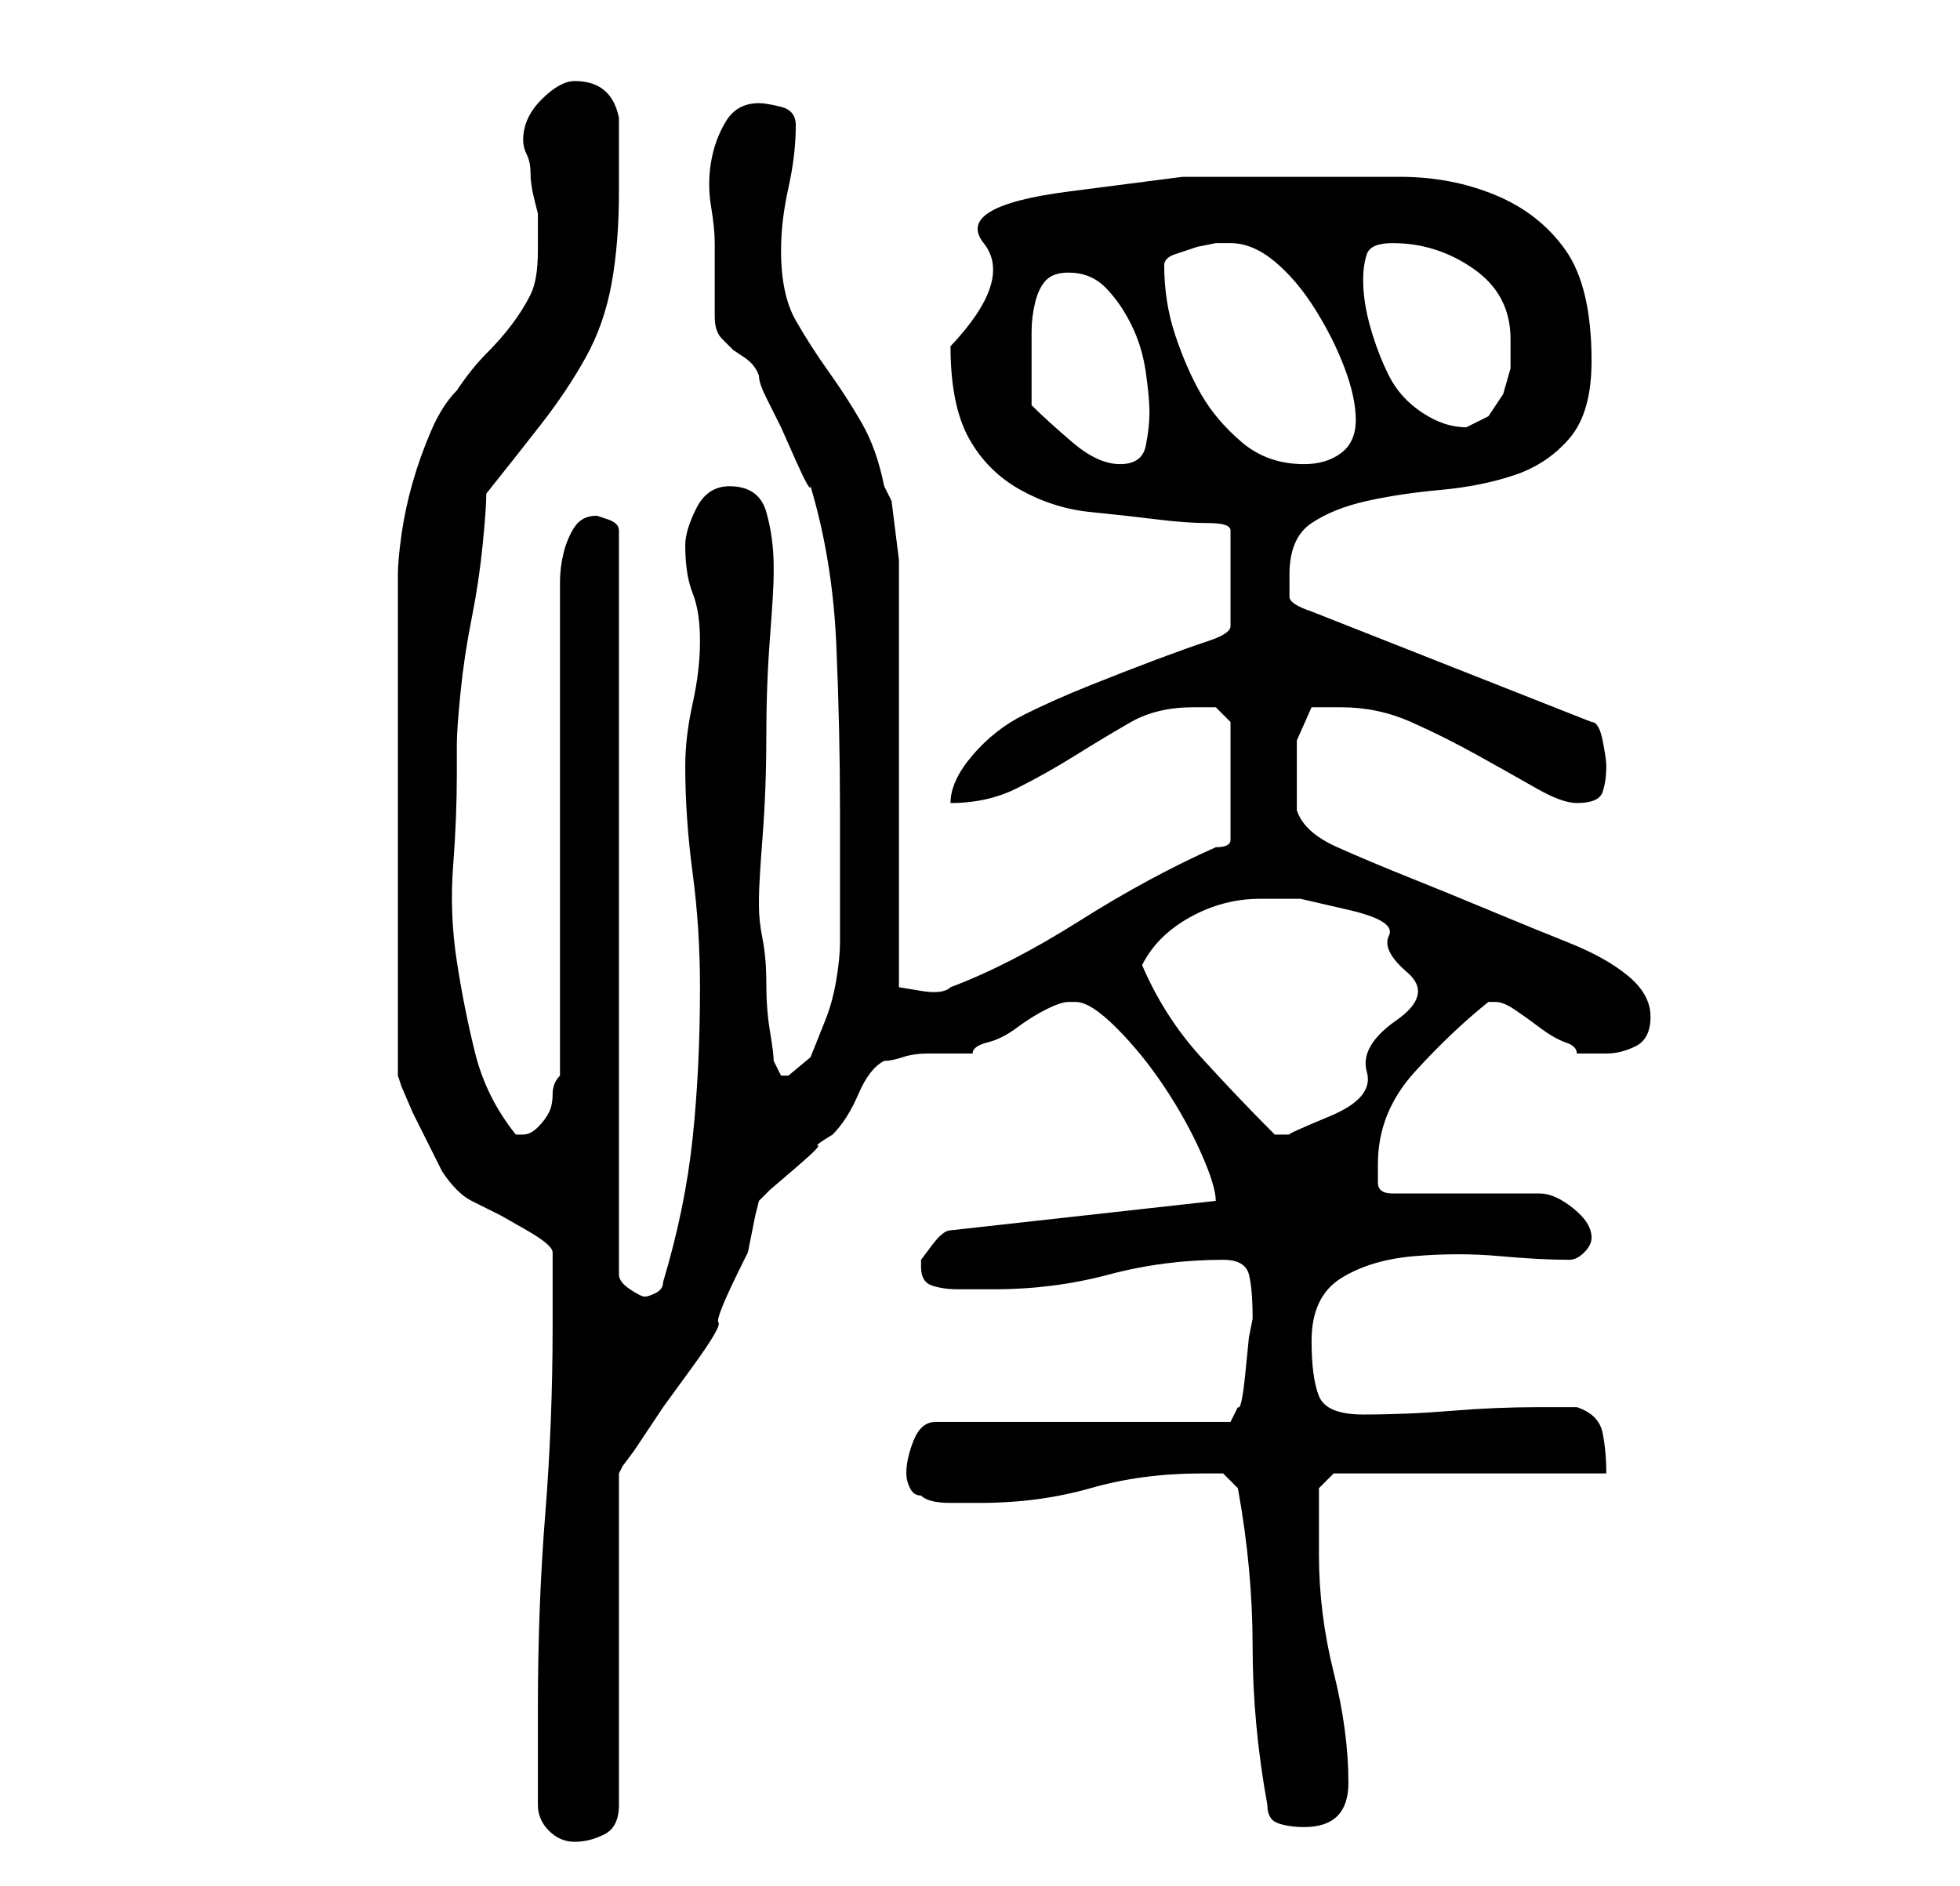 <?xml version="1.0" standalone="no"?>
<!DOCTYPE svg PUBLIC "-//W3C//DTD SVG 1.1//EN" "http://www.w3.org/Graphics/SVG/1.1/DTD/svg11.dtd" >
<svg xmlns="http://www.w3.org/2000/svg" xmlns:xlink="http://www.w3.org/1999/xlink" version="1.1" viewBox="-10 0 266 256">
   <path fill="currentColor"
d="M63 245q0 2 1.5 3.5t3.5 1.5t4 -1t2 -4v-45l0.5 -1t1.5 -2l4 -6t4 -5.5t3.5 -6t3.5 -8.5l0.5 -1t0.5 -2.5t0.5 -2.5t0.5 -2l1.5 -1.5t3.5 -3t3 -3t2 -1.5q2 -2 3.5 -5.5t3.5 -4.5q1 0 2.5 -0.5t3.5 -0.5h3.5h2.5q0 -1 2 -1.5t4 -2t4 -2.5t3 -1h1q2 0 5.5 3.5t6.5 8t5 9
t2 6.5l-36 4q-1 0 -2.5 2l-1.5 2v1q0 2 1.5 2.5t3.5 0.5h3.5h1.5q8 0 15.5 -2t15.5 -2q3 0 3.5 2t0.5 6l-0.5 2.5t-0.5 5t-1 4.5l-1 2h-40q-2 0 -3 2.5t-1 4.5q0 1 0.5 2t1.5 1q1 1 4 1h4q8 0 15 -2t15 -2h3t2 2q2 11 2 21.5t2 21.5q0 2 1.5 2.5t3.5 0.5q6 0 6 -6
q0 -7 -2 -15t-2 -16v-9l2 -2h37q0 -3 -0.5 -5.5t-3.5 -3.5h-5q-6 0 -12 0.5t-12 0.5q-5 0 -6 -2.5t-1 -7.5q0 -6 4 -8.5t10 -3t11.5 0t9.5 0.5q1 0 2 -1t1 -2v0q0 -2 -2.5 -4t-4.5 -2h-20q-2 0 -2 -1.5v-2.5q0 -7 5 -12.5t10 -9.5h1v0q1 0 2.5 1t3.5 2.5t3.5 2t1.5 1.5h2h2
q2 0 4 -1t2 -4t-3 -5.5t-8 -4.5t-11 -4.5t-11 -4.5t-9.5 -4t-5.5 -5v-5v-4.5t2 -4.5h4q5 0 9.5 2t9 4.5t8 4.5t5.5 2q3 0 3.5 -1.5t0.5 -3.5q0 -1 -0.5 -3.5t-1.5 -2.5l-38 -15q-3 -1 -3 -2v-3q0 -5 3 -7t7.5 -3t10 -1.5t10 -2t7.5 -5t3 -10.5q0 -10 -3.5 -15t-9.5 -7.5
t-13 -2.5h-15h-14.5t-15.5 2t-11.5 7t-4.5 14q0 8 2.5 12.5t7 7t9.5 3t9 1t7 0.5t3 1v13q0 1 -3 2t-7 2.5t-9 3.5t-9 4t-7 5.5t-3 6.5q5 0 9 -2t8 -4.5t7.5 -4.5t8.5 -2h3t2 2v16q0 1 -2 1q-9 4 -18.5 10t-17.5 9q-1 1 -4 0.5l-3 -0.5v-11.5v-16.5v-17v-11v-2t-0.5 -4
t-0.5 -4t-1 -2q-1 -5 -3 -8.5t-4.5 -7t-4.5 -7t-2 -9.5q0 -4 1 -8.5t1 -8.5q0 -2 -2 -2.5t-3 -0.5q-3 0 -4.5 2.5t-2 5.5t0 6t0.5 5v10q0 2 1 3l1.5 1.5t1.5 1t2 2.5q0 1 1 3l2 4t2 4.5t2 3.5q3 10 3.5 21.5t0.5 22.5v18q0 2 -0.5 5t-1.5 5.5l-2 5t-3 2.5h-1l-0.5 -1
l-0.5 -1q0 -1 -0.5 -4t-0.5 -6.5t-0.5 -6t-0.5 -4.5v0v-1q0 -2 0.5 -8.5t0.5 -13.5t0.5 -13.5t0.5 -8.5v-1q0 -4 -1 -7.5t-5 -3.5q-3 0 -4.5 3t-1.5 5q0 4 1 6.5t1 6.5t-1 8.5t-1 8.5q0 7 1 14.5t1 15.5q0 11 -1 20.5t-4 19.5q0 1 -1 1.5t-1.5 0.5t-2 -1t-1.5 -2v-101
q0 -1 -1.5 -1.5l-1.5 -0.5q-2 0 -3 1.5t-1.5 3.5t-0.5 4v3v64q-1 1 -1 2.5t-0.5 2.5t-1.5 2t-2 1h-0.5h-0.5q-4 -5 -5.5 -11t-2.5 -12.5t-0.5 -13t0.5 -12.5v-4q0 -2 0.5 -7t1.5 -10t1.5 -10t0.5 -7q4 -5 7.5 -9.5t6 -9t3.5 -10t1 -12.5v-10q-1 -5 -6 -5q-2 0 -4.5 2.5
t-2.5 5.5q0 1 0.5 2t0.5 2.5t0.5 3.5l0.5 2v2v3q0 4 -1 6t-2.5 4t-3.5 4t-4 5q-2 2 -3.5 5.5t-2.5 7t-1.5 7t-0.5 5.5v68l0.5 1.5t1.5 3.5l2 4l2 4q2 3 4 4l4 2t3.5 2t3.5 3v10q0 13 -1 25.5t-1 26.5v13zM145 131q2 -4 6.5 -6.5t9.5 -2.5h5.5t6.5 1.5t5.5 3.5t2.5 5
t-1.5 6.5t-4 7t-5 6t-5.5 2.5h-1h-1q-5 -5 -10 -10.5t-8 -12.5zM130 55v-7v-3q0 -2 0.5 -4t1.5 -3t3 -1q3 0 5 2t3.5 5t2 6.5t0.5 5.5t-0.5 4.5t-3.5 2.5t-6.5 -3t-5.5 -5zM148 36q0 -1 1.5 -1.5l3 -1t2.5 -0.5h2q3 0 6 2.5t5.5 6.5t4 8t1.5 7t-2 4.5t-5 1.5q-5 0 -8.5 -3
t-5.5 -6.5t-3.5 -8t-1.5 -9.5zM175 38q0 -2 0.5 -3.5t3.5 -1.5q6 0 11 3.5t5 9.5v4t-1 3.5l-2 3t-3 1.5q-3 0 -6 -2t-4.5 -5t-2.5 -6.5t-1 -6.5z" />
</svg>
